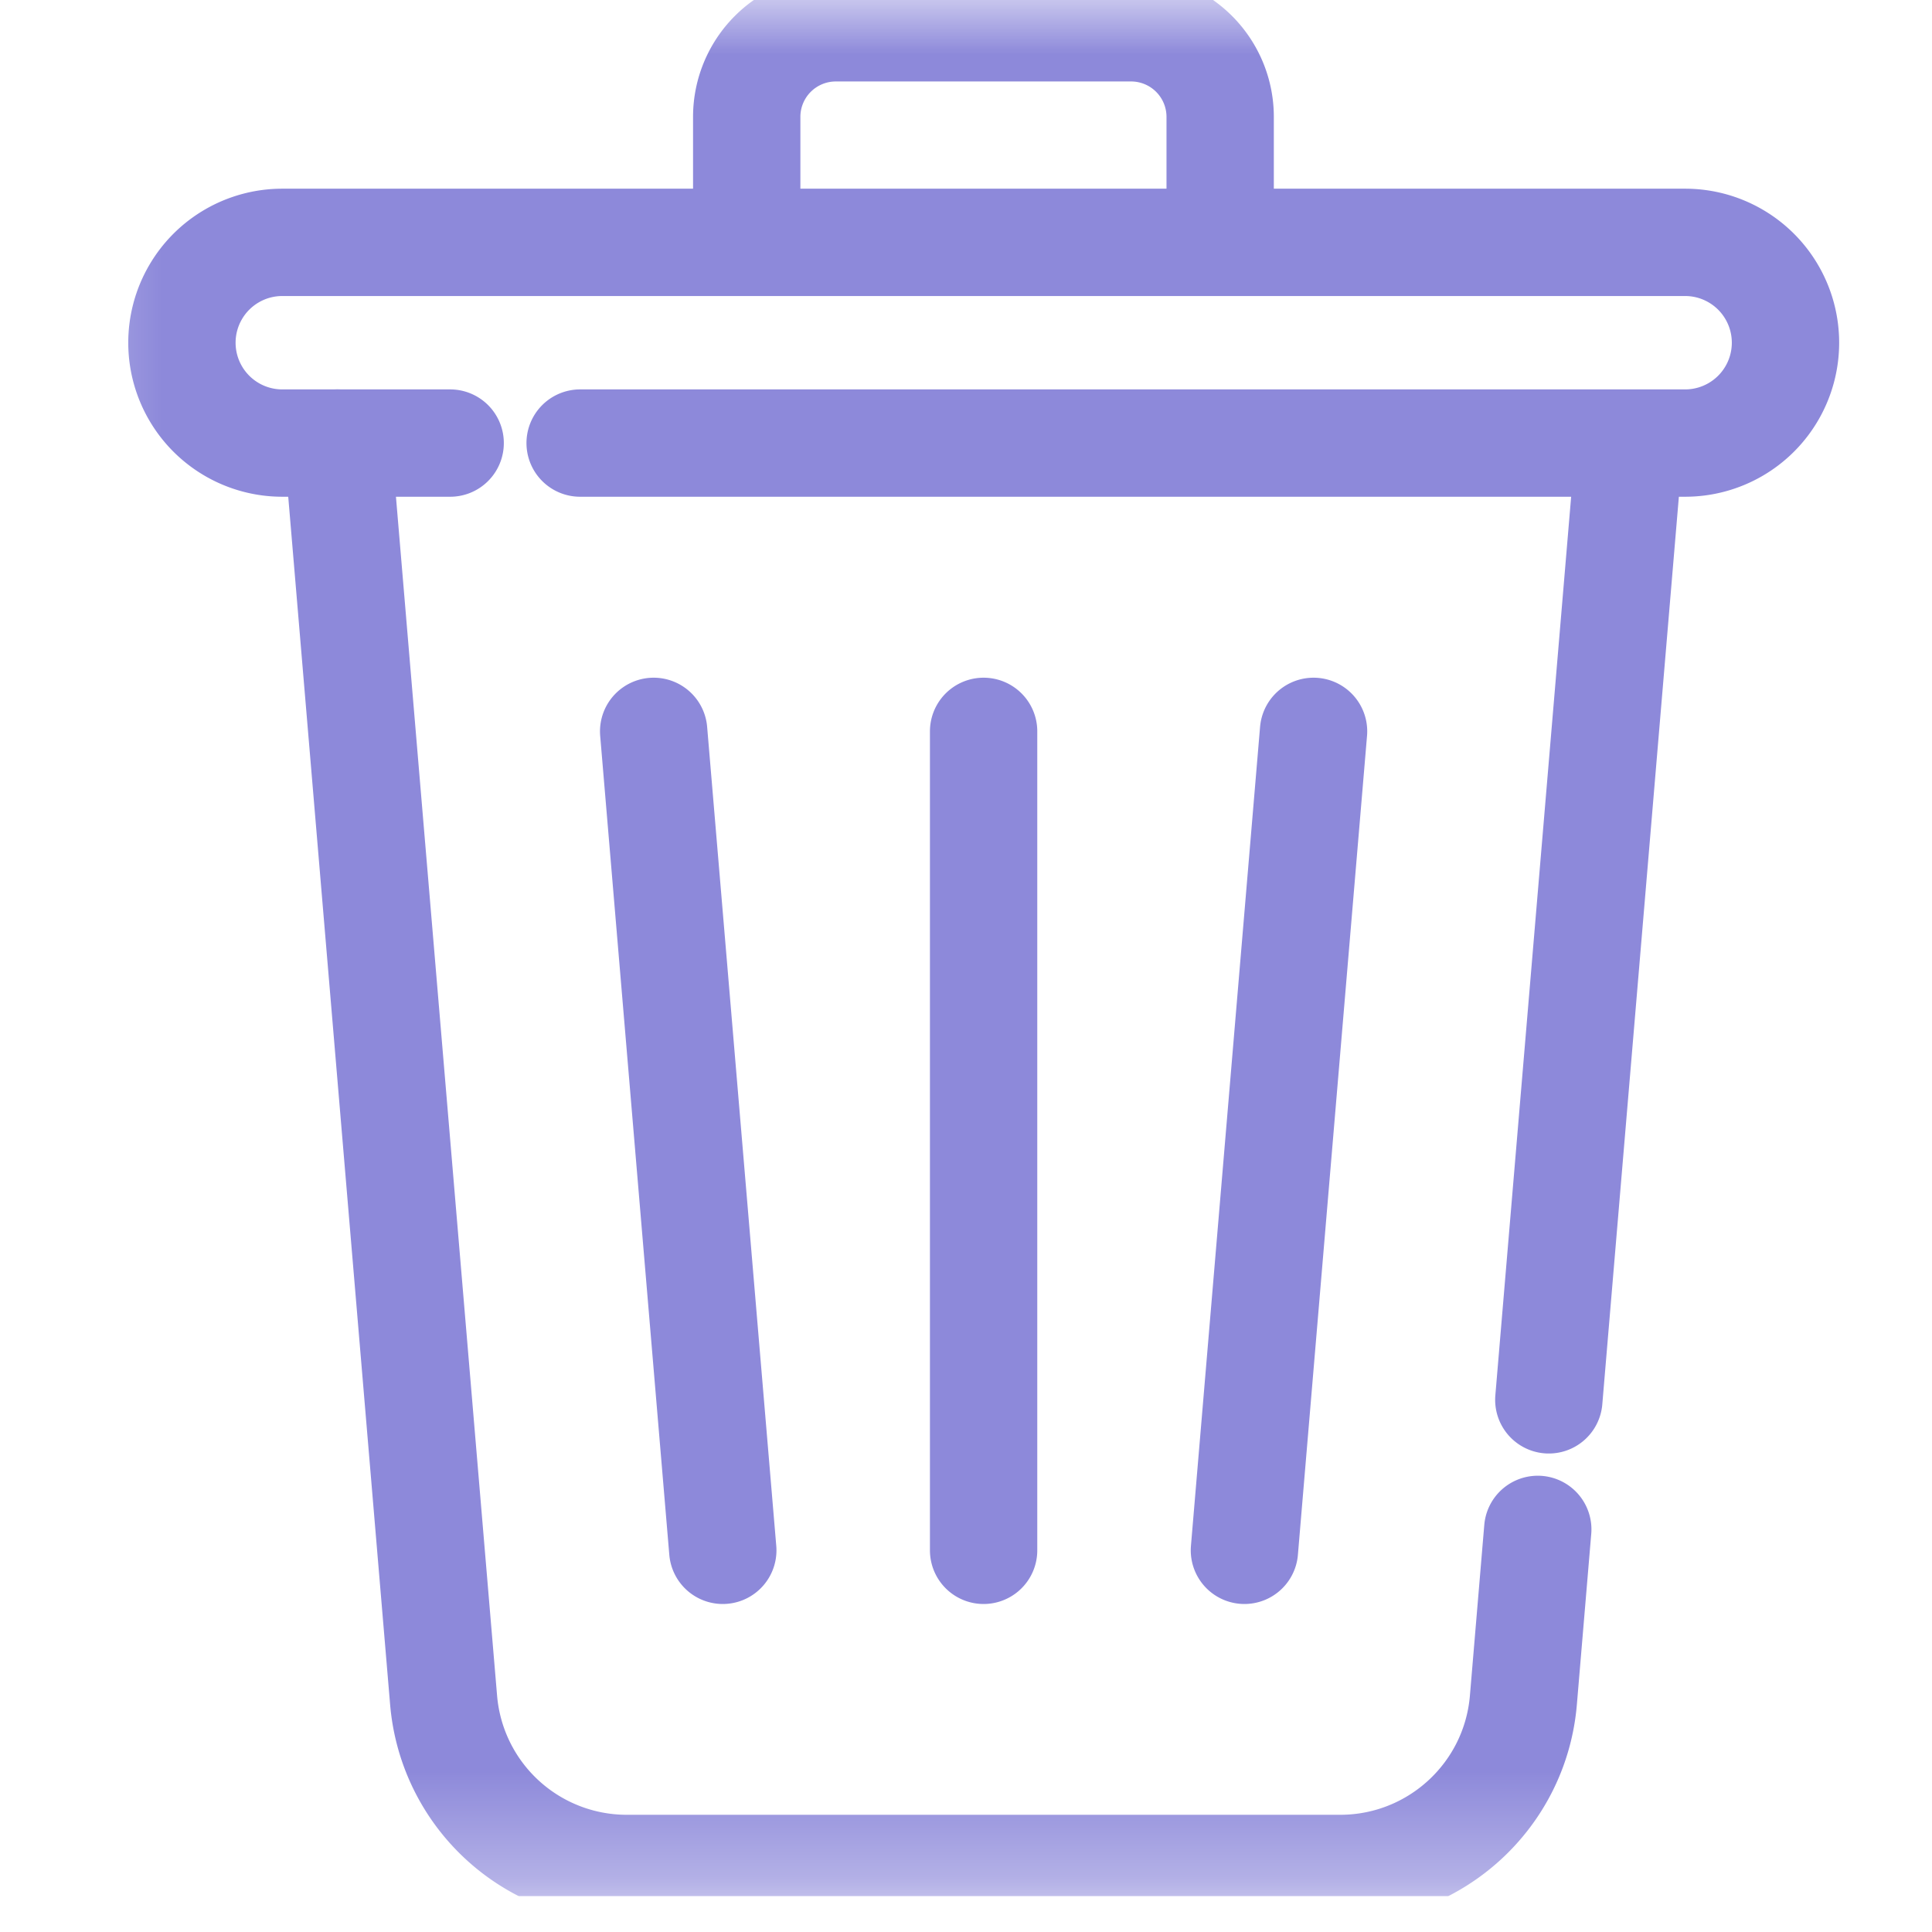<svg width="18" height="18" fill="none" xmlns="http://www.w3.org/2000/svg"><g clip-path="url(#clip0_100_1378)"><mask id="a" style="mask-type:luminance" maskUnits="userSpaceOnUse" x="0" y="0" width="18" height="18"><path d="M.332 0h17.667v17.667H.332V0z" fill="#fff"/></mask><g mask="url(#a)" stroke="#8D89DA" stroke-miterlimit="10" stroke-linecap="round" stroke-linejoin="round"><path d="M6.957 2.258V1.089a.83.83 0 01.83-.83h2.751a.83.83 0 01.83.83v1.169m.226 12.186l.644-7.63m-6.148 0l.644 7.63m2.43-7.63v7.63M4.194 4.128H2.63a.935.935 0 010-1.87H15.7a.935.935 0 010 1.87H5.405m9.025 8.914l.752-8.914"/><path d="M3.145 4.128l.988 11.712a1.712 1.712 0 001.706 1.568h6.647c.89 0 1.632-.681 1.707-1.568l.134-1.591"/></g></g><defs><clipPath id="clip0_100_1378"><path fill="#fff" transform="translate(.332)" d="M0 0h17.667v17.667H0z"/></clipPath></defs></svg>